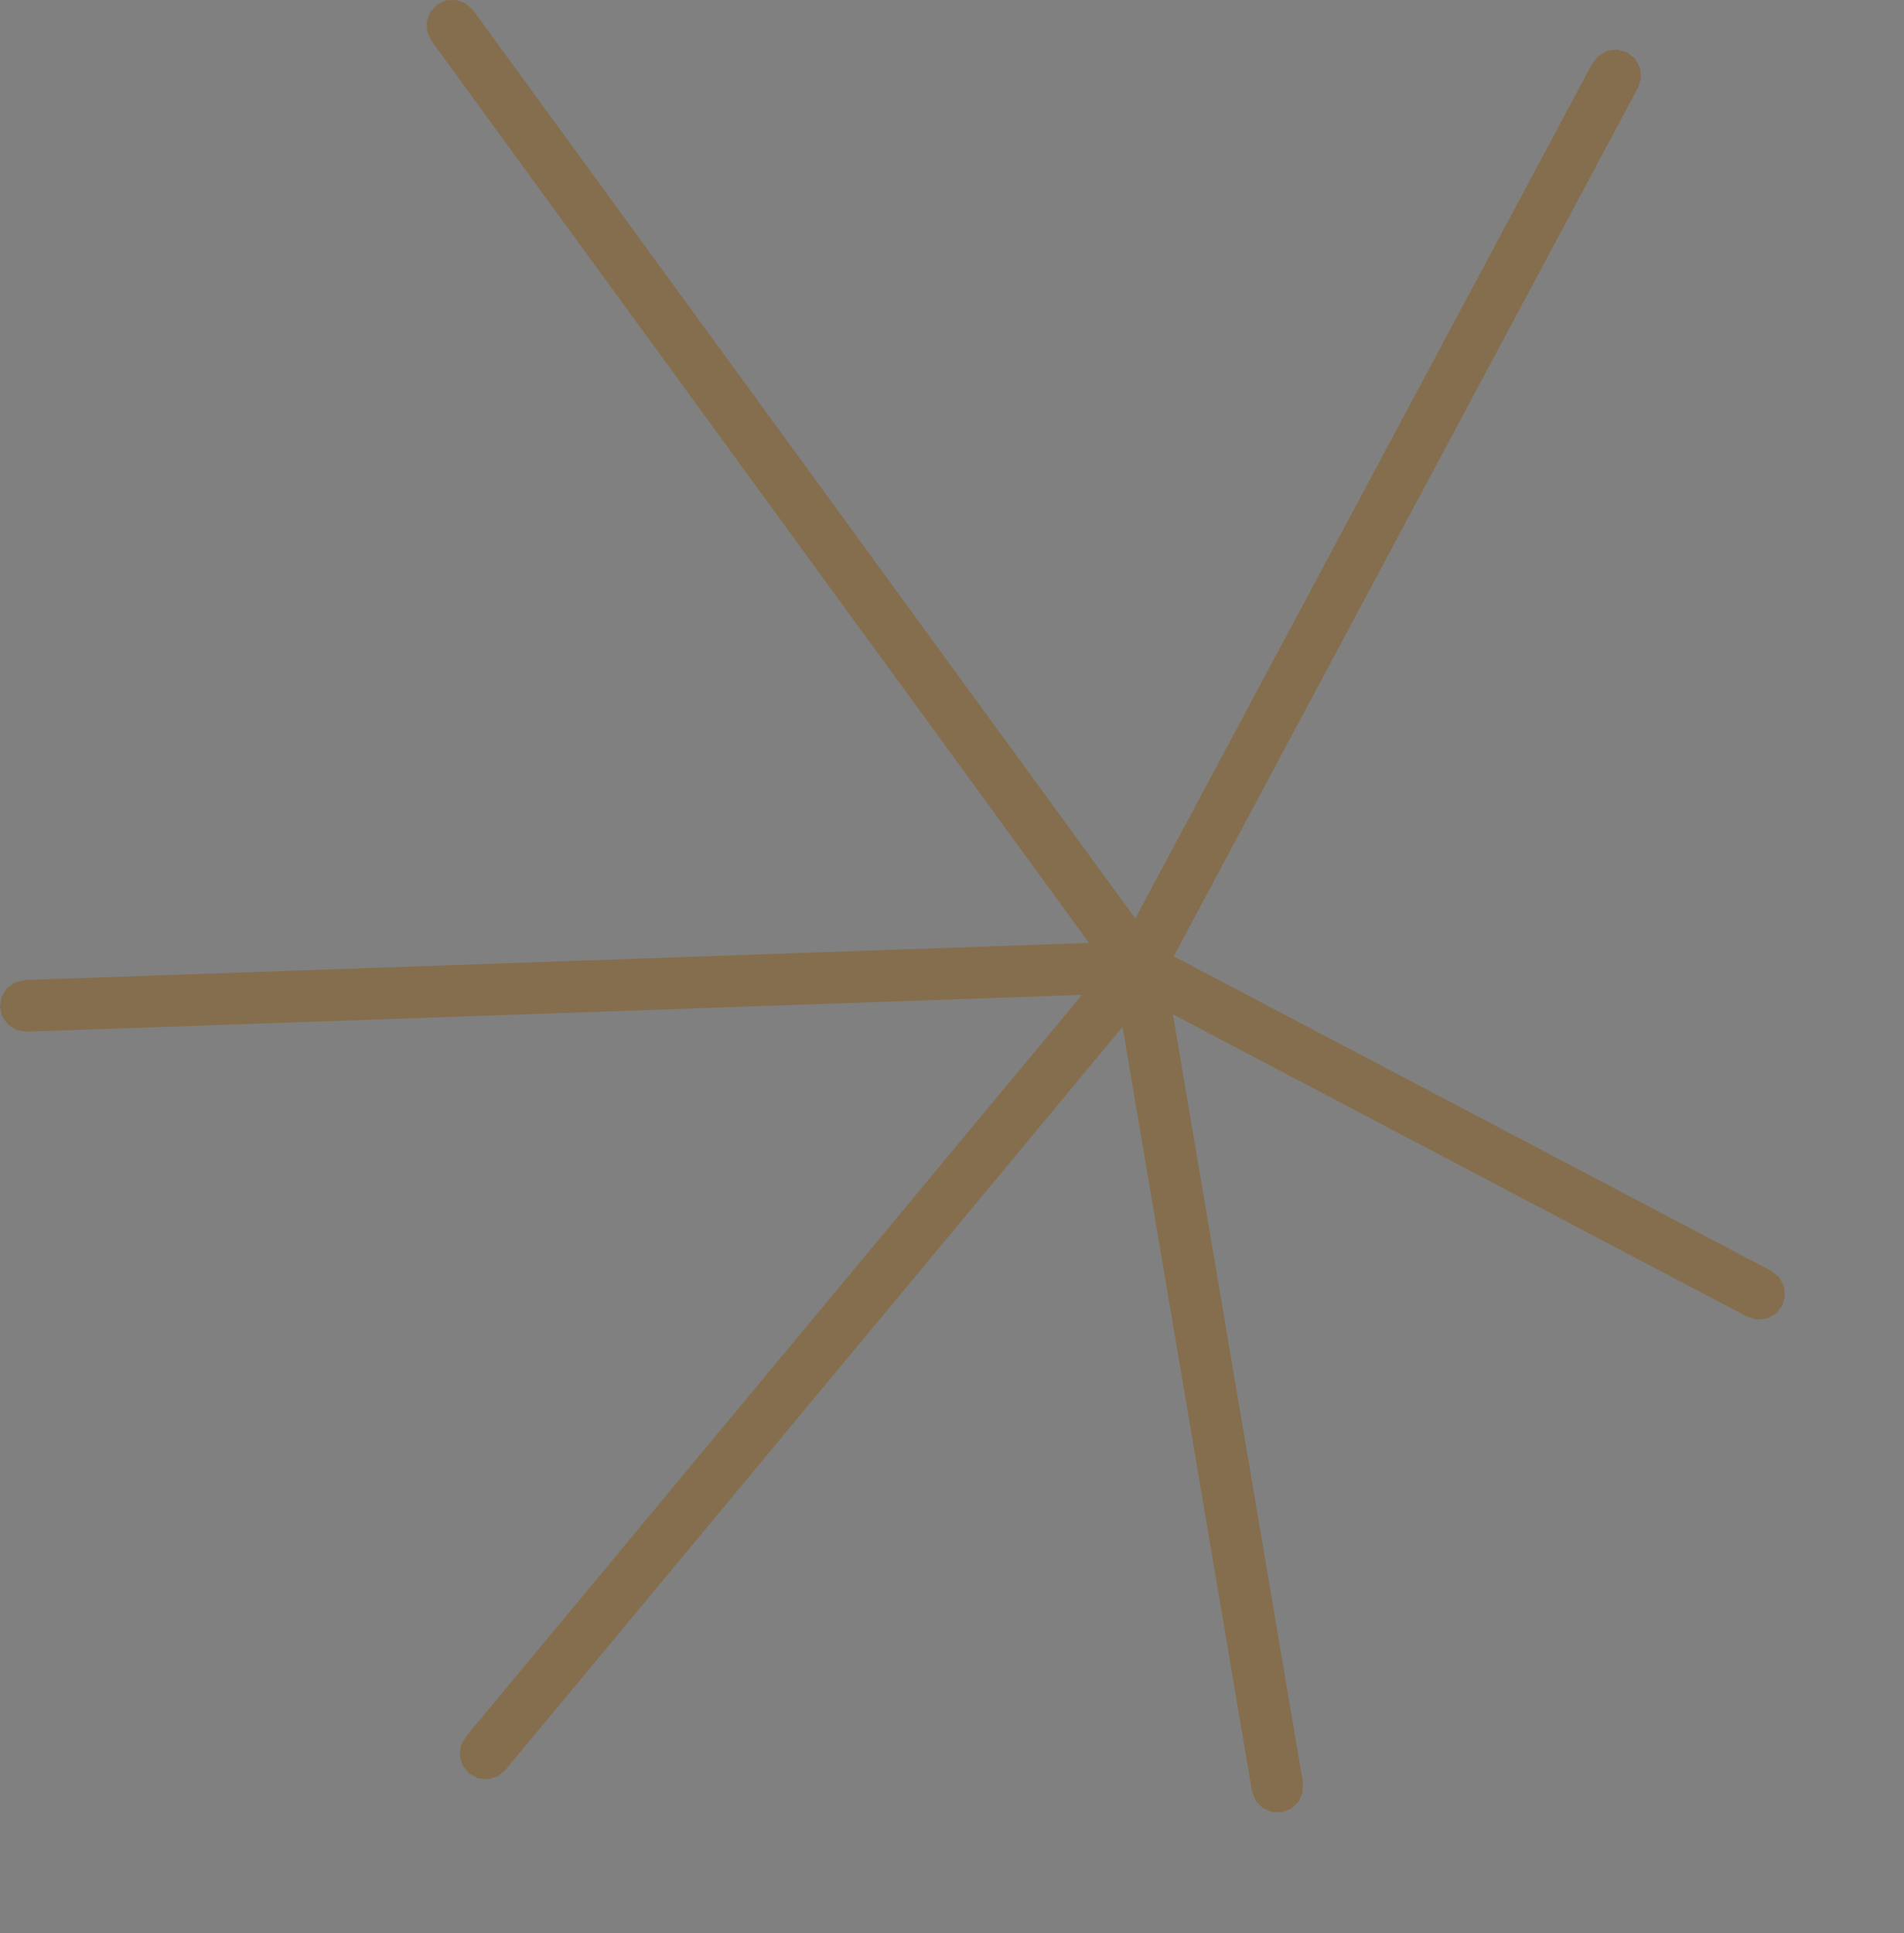 <?xml version="1.0" encoding="UTF-8" standalone="no"?>
<svg width="19519.3mm" height="19816.2mm"
 xmlns="http://www.w3.org/2000/svg" xmlns:xlink="http://www.w3.org/1999/xlink"  version="1.2" baseProfile="tiny">
<rect width="100%" height="100%" fill="#808080" stroke="none"/>
<title>SVG Generator Example Drawing</title>
<desc>An SVG drawing created by the SVG Generator</desc>
<defs>
</defs>
<g fill="none" stroke="black" stroke-width="1" fill-rule="evenodd" stroke-linecap="square" stroke-linejoin="bevel" >

<g fill="none" stroke="#000000" stroke-opacity="1" stroke-width="1" stroke-linecap="square" stroke-linejoin="bevel" transform="matrix(1,0,0,-1,0,70215.3)"
font-family="MS Shell Dlg 2" font-size="10.312" font-weight="400" font-style="normal" 
>
</g>

<g fill="none" stroke="#000000" stroke-opacity="1" stroke-width="1" stroke-linecap="square" stroke-linejoin="bevel" transform="matrix(1,0,0,-1,0,70215.3)"
font-family="MS Shell Dlg 2" font-size="10.312" font-weight="400" font-style="normal" 
>
</g>

<g fill="none" stroke="#000000" stroke-opacity="1" stroke-width="1" stroke-linecap="square" stroke-linejoin="bevel" transform="matrix(1,0,0,-1,45849.3,37469.4)"
font-family="MS Shell Dlg 2" font-size="10.312" font-weight="400" font-style="normal" 
>
</g>

<g fill="#333333" fill-opacity="0.2" stroke="#333333" stroke-opacity="1" stroke-width="1" stroke-linecap="round" stroke-linejoin="round" transform="matrix(1,0,0,-1,45849.3,37469.4)"
font-family="MS Shell Dlg 2" font-size="10.312" font-weight="400" font-style="normal" 
>
<path vector-effect="non-scaling-stroke" fill-rule="evenodd" d="M-29134.2,35891.6 L-29298.2,36245.6 L-29314.1,36635.5 L-29179.7,37001.8 L-28915.3,37288.7 L-28561.2,37452.7 L-28171.4,37468.6 L-27805.1,37334.2 L-27518.1,37069.8 L-1860.42,1876.75 L15856.3,35020.8 L16103.8,35322.4 L16447.9,35506.3 L16836.2,35544.5 L17209.6,35431.3 L17511.2,35183.7 L17695.1,34839.6 L17733.4,34451.3 L17620.1,34077.9 L-373.418,416.045 L22783.5,-11776.1 L23086.6,-12021.7 L23272.7,-12364.7 L23313.4,-12752.7 L23202.4,-13126.8 L22956.8,-13430 L22613.9,-13616.1 L22225.8,-13656.7 L21851.7,-13545.8 L-406.112,-1827.01 L4634.03,-31592.7 L4622.87,-31982.7 L4463.3,-32338.8 L4179.62,-32606.7 L3815.02,-32745.6 L3425,-32734.5 L3068.94,-32574.9 L2801.04,-32291.2 L2662.1,-31926.6 L-2352.05,-2314.43 L-26269.4,-31111 L-26572.4,-31356.8 L-26946.5,-31467.8 L-27334.5,-31427.3 L-27677.6,-31241.4 L-27923.3,-30938.3 L-28034.4,-30564.3 L-27993.8,-30176.2 L-27807.9,-29833.2 L-3924.2,-1077.05 L-44815,-2501.54 L-45200.1,-2438.79 L-45531.8,-2233.44 L-45759.8,-1916.76 L-45849.2,-1536.96 L-45786.4,-1151.86 L-45581.1,-820.086 L-45264.4,-592.15 L-44884.6,-502.752 L-3648.03,933.779 L-29134.2,35891.6"/>
</g>

<g fill="none" stroke="#000000" stroke-opacity="1" stroke-width="1" stroke-linecap="square" stroke-linejoin="bevel" transform="matrix(1,0,0,-1,45849.3,37469.4)"
font-family="MS Shell Dlg 2" font-size="10.312" font-weight="400" font-style="normal" 
>
</g>

<g fill="none" stroke="#000000" stroke-opacity="1" stroke-width="1" stroke-linecap="square" stroke-linejoin="bevel" transform="matrix(1,0,0,-1,45849.3,37469.4)"
font-family="MS Shell Dlg 2" font-size="10.312" font-weight="400" font-style="normal" 
>
</g>

<g fill="#ae5151" fill-opacity="0.2" stroke="#333333" stroke-opacity="1" stroke-width="1" stroke-linecap="round" stroke-linejoin="round" transform="matrix(1,0,0,-1,45849.3,37469.4)"
font-family="MS Shell Dlg 2" font-size="10.312" font-weight="400" font-style="normal" 
>
<path vector-effect="non-scaling-stroke" fill-rule="evenodd" d="M-29134.2,35891.6 L-29298.2,36245.6 L-29314.1,36635.5 L-29179.7,37001.8 L-28915.3,37288.7 L-28561.2,37452.7 L-28171.4,37468.6 L-27805.1,37334.2 L-27518.1,37069.8 L-1860.42,1876.75 L15856.3,35020.8 L16103.8,35322.4 L16447.9,35506.3 L16836.2,35544.5 L17209.6,35431.3 L17511.2,35183.7 L17695.1,34839.6 L17733.4,34451.3 L17620.1,34077.9 L-373.418,416.045 L22783.5,-11776.1 L23086.6,-12021.7 L23272.7,-12364.7 L23313.4,-12752.7 L23202.4,-13126.8 L22956.8,-13430 L22613.9,-13616.1 L22225.8,-13656.7 L21851.7,-13545.8 L-406.112,-1827.01 L4634.03,-31592.7 L4622.87,-31982.7 L4463.3,-32338.8 L4179.62,-32606.7 L3815.02,-32745.6 L3425,-32734.5 L3068.94,-32574.9 L2801.04,-32291.2 L2662.1,-31926.6 L-2352.05,-2314.43 L-26269.4,-31111 L-26572.4,-31356.8 L-26946.5,-31467.8 L-27334.5,-31427.3 L-27677.6,-31241.4 L-27923.3,-30938.3 L-28034.4,-30564.3 L-27993.8,-30176.2 L-27807.9,-29833.2 L-3924.2,-1077.05 L-44815,-2501.54 L-45200.1,-2438.79 L-45531.8,-2233.44 L-45759.8,-1916.76 L-45849.2,-1536.96 L-45786.4,-1151.86 L-45581.1,-820.086 L-45264.4,-592.15 L-44884.6,-502.752 L-3648.03,933.779 L-29134.2,35891.6"/>
</g>

<g fill="none" stroke="#000000" stroke-opacity="1" stroke-width="1" stroke-linecap="square" stroke-linejoin="bevel" transform="matrix(1,0,0,-1,45849.3,37469.4)"
font-family="MS Shell Dlg 2" font-size="10.312" font-weight="400" font-style="normal" 
>
</g>

<g fill="none" stroke="#000000" stroke-opacity="1" stroke-width="1" stroke-linecap="square" stroke-linejoin="bevel" transform="matrix(1,0,0,-1,45849.3,37469.4)"
font-family="MS Shell Dlg 2" font-size="10.312" font-weight="400" font-style="normal" 
>
</g>

<g fill="#ffff00" fill-opacity="0.2" stroke="#333333" stroke-opacity="1" stroke-width="1" stroke-linecap="round" stroke-linejoin="round" transform="matrix(1,0,0,-1,45849.3,37469.4)"
font-family="MS Shell Dlg 2" font-size="10.312" font-weight="400" font-style="normal" 
>
<path vector-effect="non-scaling-stroke" fill-rule="evenodd" d="M-29134.2,35891.6 L-29298.2,36245.6 L-29314.1,36635.5 L-29179.7,37001.8 L-28915.3,37288.7 L-28561.2,37452.7 L-28171.4,37468.6 L-27805.1,37334.2 L-27518.1,37069.8 L-1860.42,1876.75 L15856.3,35020.8 L16103.8,35322.4 L16447.9,35506.3 L16836.2,35544.5 L17209.6,35431.3 L17511.2,35183.7 L17695.1,34839.6 L17733.4,34451.3 L17620.1,34077.9 L-373.418,416.045 L22783.5,-11776.1 L23086.6,-12021.7 L23272.7,-12364.7 L23313.4,-12752.7 L23202.4,-13126.8 L22956.8,-13430 L22613.9,-13616.1 L22225.8,-13656.7 L21851.7,-13545.8 L-406.112,-1827.01 L4634.03,-31592.7 L4622.87,-31982.7 L4463.3,-32338.8 L4179.62,-32606.7 L3815.02,-32745.6 L3425,-32734.5 L3068.94,-32574.9 L2801.04,-32291.2 L2662.1,-31926.6 L-2352.05,-2314.43 L-26269.4,-31111 L-26572.4,-31356.8 L-26946.5,-31467.8 L-27334.5,-31427.3 L-27677.6,-31241.4 L-27923.3,-30938.3 L-28034.4,-30564.3 L-27993.8,-30176.2 L-27807.9,-29833.2 L-3924.2,-1077.05 L-44815,-2501.54 L-45200.1,-2438.79 L-45531.8,-2233.44 L-45759.8,-1916.76 L-45849.2,-1536.96 L-45786.4,-1151.86 L-45581.1,-820.086 L-45264.4,-592.15 L-44884.6,-502.752 L-3648.03,933.779 L-29134.2,35891.6"/>
</g>

<g fill="none" stroke="#000000" stroke-opacity="1" stroke-width="1" stroke-linecap="square" stroke-linejoin="bevel" transform="matrix(1,0,0,-1,45849.3,37469.4)"
font-family="MS Shell Dlg 2" font-size="10.312" font-weight="400" font-style="normal" 
>
</g>

<g fill="none" stroke="#000000" stroke-opacity="1" stroke-width="1" stroke-linecap="square" stroke-linejoin="bevel" transform="matrix(1,0,0,-1,45849.3,37469.4)"
font-family="MS Shell Dlg 2" font-size="10.312" font-weight="400" font-style="normal" 
>
</g>

<g fill="#ae5151" fill-opacity="0.2" stroke="#333333" stroke-opacity="1" stroke-width="1" stroke-linecap="round" stroke-linejoin="round" transform="matrix(1,0,0,-1,45849.3,37469.4)"
font-family="MS Shell Dlg 2" font-size="10.312" font-weight="400" font-style="normal" 
>
<path vector-effect="non-scaling-stroke" fill-rule="evenodd" d="M-29134.2,35891.6 L-29298.2,36245.6 L-29314.1,36635.5 L-29179.7,37001.8 L-28915.3,37288.7 L-28561.2,37452.7 L-28171.4,37468.6 L-27805.1,37334.2 L-27518.1,37069.8 L-1860.42,1876.75 L15856.3,35020.8 L16103.8,35322.4 L16447.9,35506.3 L16836.2,35544.5 L17209.6,35431.3 L17511.2,35183.7 L17695.1,34839.6 L17733.4,34451.3 L17620.1,34077.9 L-373.418,416.045 L22783.5,-11776.1 L23086.6,-12021.7 L23272.7,-12364.7 L23313.4,-12752.7 L23202.4,-13126.8 L22956.8,-13430 L22613.9,-13616.1 L22225.8,-13656.7 L21851.7,-13545.8 L-406.112,-1827.01 L4634.03,-31592.7 L4622.87,-31982.7 L4463.3,-32338.8 L4179.62,-32606.7 L3815.02,-32745.6 L3425,-32734.5 L3068.94,-32574.9 L2801.04,-32291.2 L2662.1,-31926.6 L-2352.05,-2314.43 L-26269.4,-31111 L-26572.4,-31356.8 L-26946.5,-31467.8 L-27334.5,-31427.3 L-27677.6,-31241.4 L-27923.3,-30938.3 L-28034.4,-30564.3 L-27993.8,-30176.2 L-27807.9,-29833.2 L-3924.2,-1077.05 L-44815,-2501.54 L-45200.1,-2438.79 L-45531.8,-2233.44 L-45759.8,-1916.76 L-45849.2,-1536.96 L-45786.4,-1151.86 L-45581.1,-820.086 L-45264.4,-592.15 L-44884.6,-502.752 L-3648.03,933.779 L-29134.2,35891.6"/>
</g>

<g fill="none" stroke="#000000" stroke-opacity="1" stroke-width="1" stroke-linecap="square" stroke-linejoin="bevel" transform="matrix(1,0,0,-1,45849.3,37469.4)"
font-family="MS Shell Dlg 2" font-size="10.312" font-weight="400" font-style="normal" 
>
</g>

<g fill="none" stroke="#000000" stroke-opacity="1" stroke-width="1" stroke-linecap="square" stroke-linejoin="bevel" transform="matrix(1,0,0,-1,45849.3,37469.4)"
font-family="MS Shell Dlg 2" font-size="10.312" font-weight="400" font-style="normal" 
>
</g>

<g fill="#333333" fill-opacity="0.2" stroke="#333333" stroke-opacity="1" stroke-width="1" stroke-linecap="round" stroke-linejoin="round" transform="matrix(1,0,0,-1,45849.3,37469.4)"
font-family="MS Shell Dlg 2" font-size="10.312" font-weight="400" font-style="normal" 
>
<path vector-effect="non-scaling-stroke" fill-rule="evenodd" d="M-29134.2,35891.6 L-29298.2,36245.6 L-29314.1,36635.5 L-29179.7,37001.8 L-28915.3,37288.7 L-28561.2,37452.7 L-28171.4,37468.6 L-27805.1,37334.2 L-27518.1,37069.8 L-1860.42,1876.75 L15856.3,35020.8 L16103.8,35322.4 L16447.9,35506.3 L16836.2,35544.5 L17209.6,35431.3 L17511.2,35183.7 L17695.1,34839.6 L17733.4,34451.3 L17620.1,34077.9 L-373.418,416.045 L22783.5,-11776.1 L23086.6,-12021.7 L23272.7,-12364.7 L23313.4,-12752.7 L23202.4,-13126.8 L22956.8,-13430 L22613.9,-13616.1 L22225.8,-13656.7 L21851.7,-13545.8 L-406.112,-1827.01 L4634.03,-31592.7 L4622.87,-31982.7 L4463.3,-32338.8 L4179.62,-32606.7 L3815.02,-32745.6 L3425,-32734.5 L3068.94,-32574.9 L2801.04,-32291.2 L2662.1,-31926.6 L-2352.05,-2314.43 L-26269.4,-31111 L-26572.4,-31356.8 L-26946.5,-31467.8 L-27334.5,-31427.3 L-27677.6,-31241.4 L-27923.3,-30938.3 L-28034.4,-30564.3 L-27993.8,-30176.2 L-27807.9,-29833.2 L-3924.2,-1077.05 L-44815,-2501.54 L-45200.1,-2438.79 L-45531.8,-2233.44 L-45759.8,-1916.76 L-45849.2,-1536.96 L-45786.4,-1151.86 L-45581.1,-820.086 L-45264.4,-592.15 L-44884.6,-502.752 L-3648.03,933.779 L-29134.2,35891.6"/>
</g>

<g fill="none" stroke="#000000" stroke-opacity="1" stroke-width="1" stroke-linecap="square" stroke-linejoin="bevel" transform="matrix(1,0,0,-1,45849.3,37469.4)"
font-family="MS Shell Dlg 2" font-size="10.312" font-weight="400" font-style="normal" 
>
</g>

<g fill="none" stroke="#000000" stroke-opacity="1" stroke-width="1" stroke-linecap="square" stroke-linejoin="bevel" transform="matrix(1,0,0,-1,0,70215.3)"
font-family="MS Shell Dlg 2" font-size="10.312" font-weight="400" font-style="normal" 
>
</g>
</g>
</svg>
